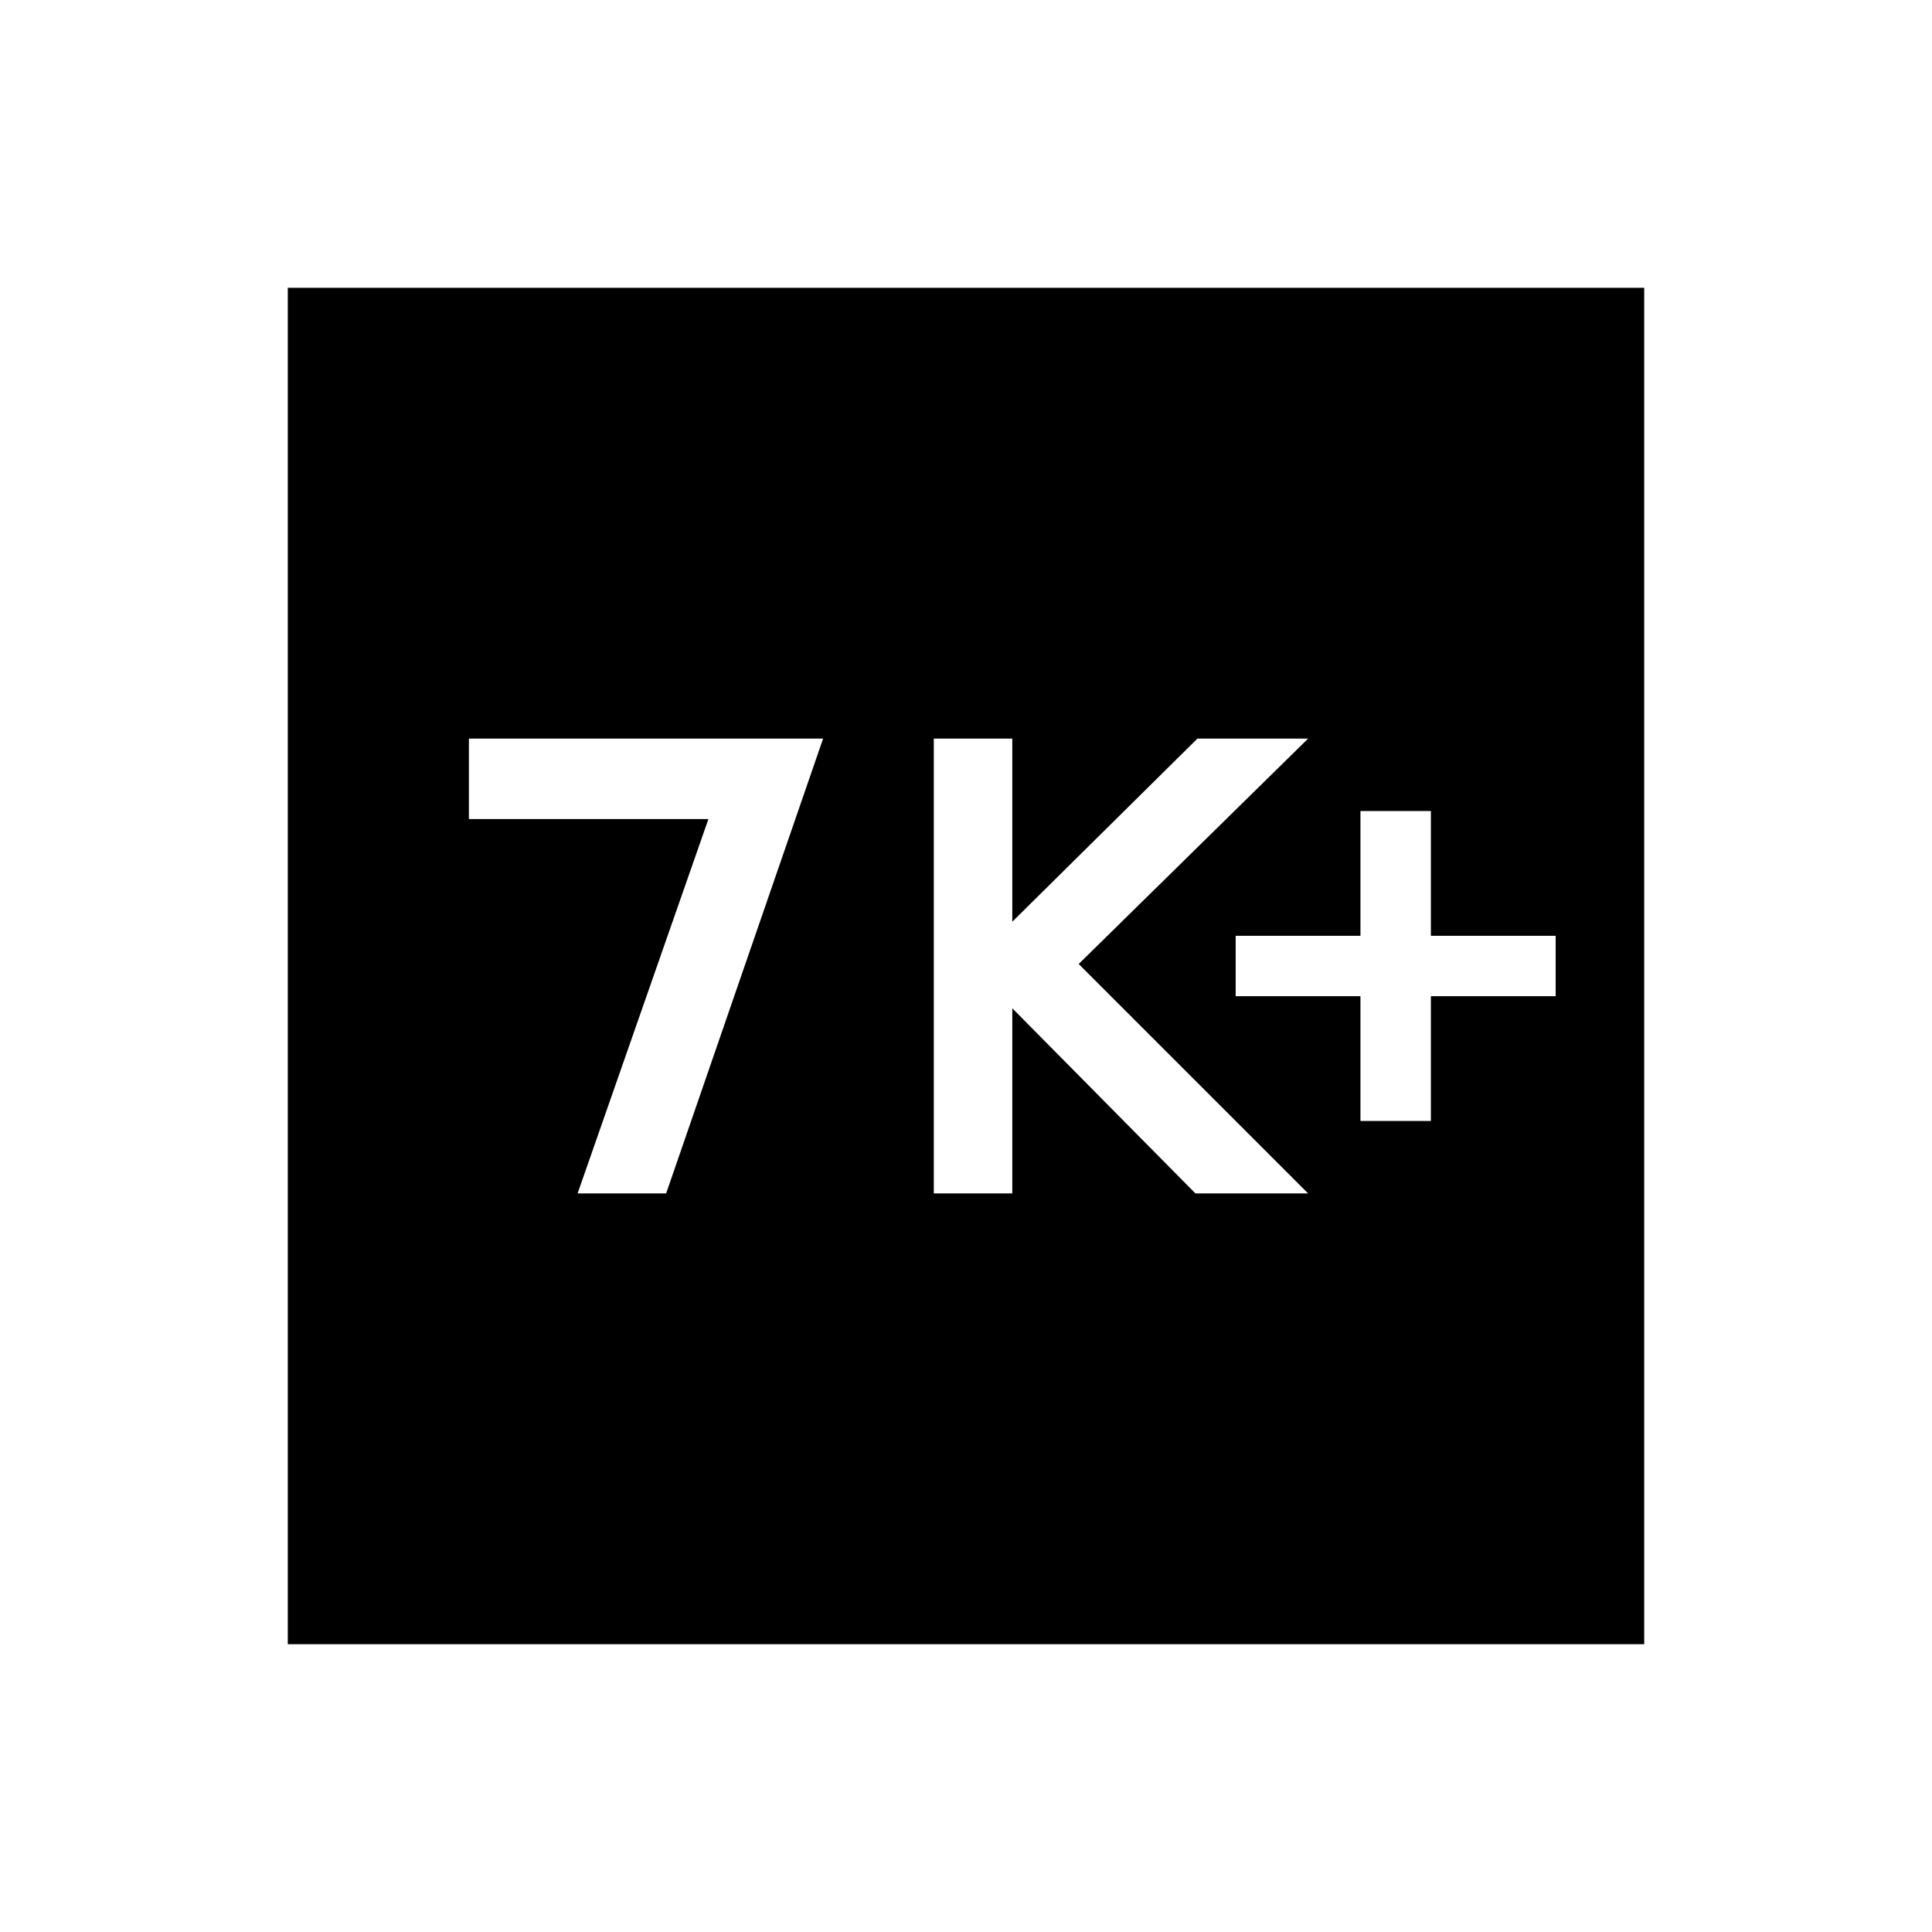 <svg xmlns="http://www.w3.org/2000/svg" height="48" width="48"><path d="M33.8 27.85h1.75v-3.1h3.1v-1.5h-3.1v-3.1H33.8v3.1h-3.1v1.5h3.1Zm-10.6 1.8h1.95v-4.6l4.55 4.6h2.8l-5.7-5.7 5.7-5.6h-2.75l-4.6 4.55v-4.55H23.2Zm-8.85 0h2.2l3.9-11.3h-8.8v2h5.95Zm-7.2 11.2V7.15h33.7v33.7Z"/></svg>